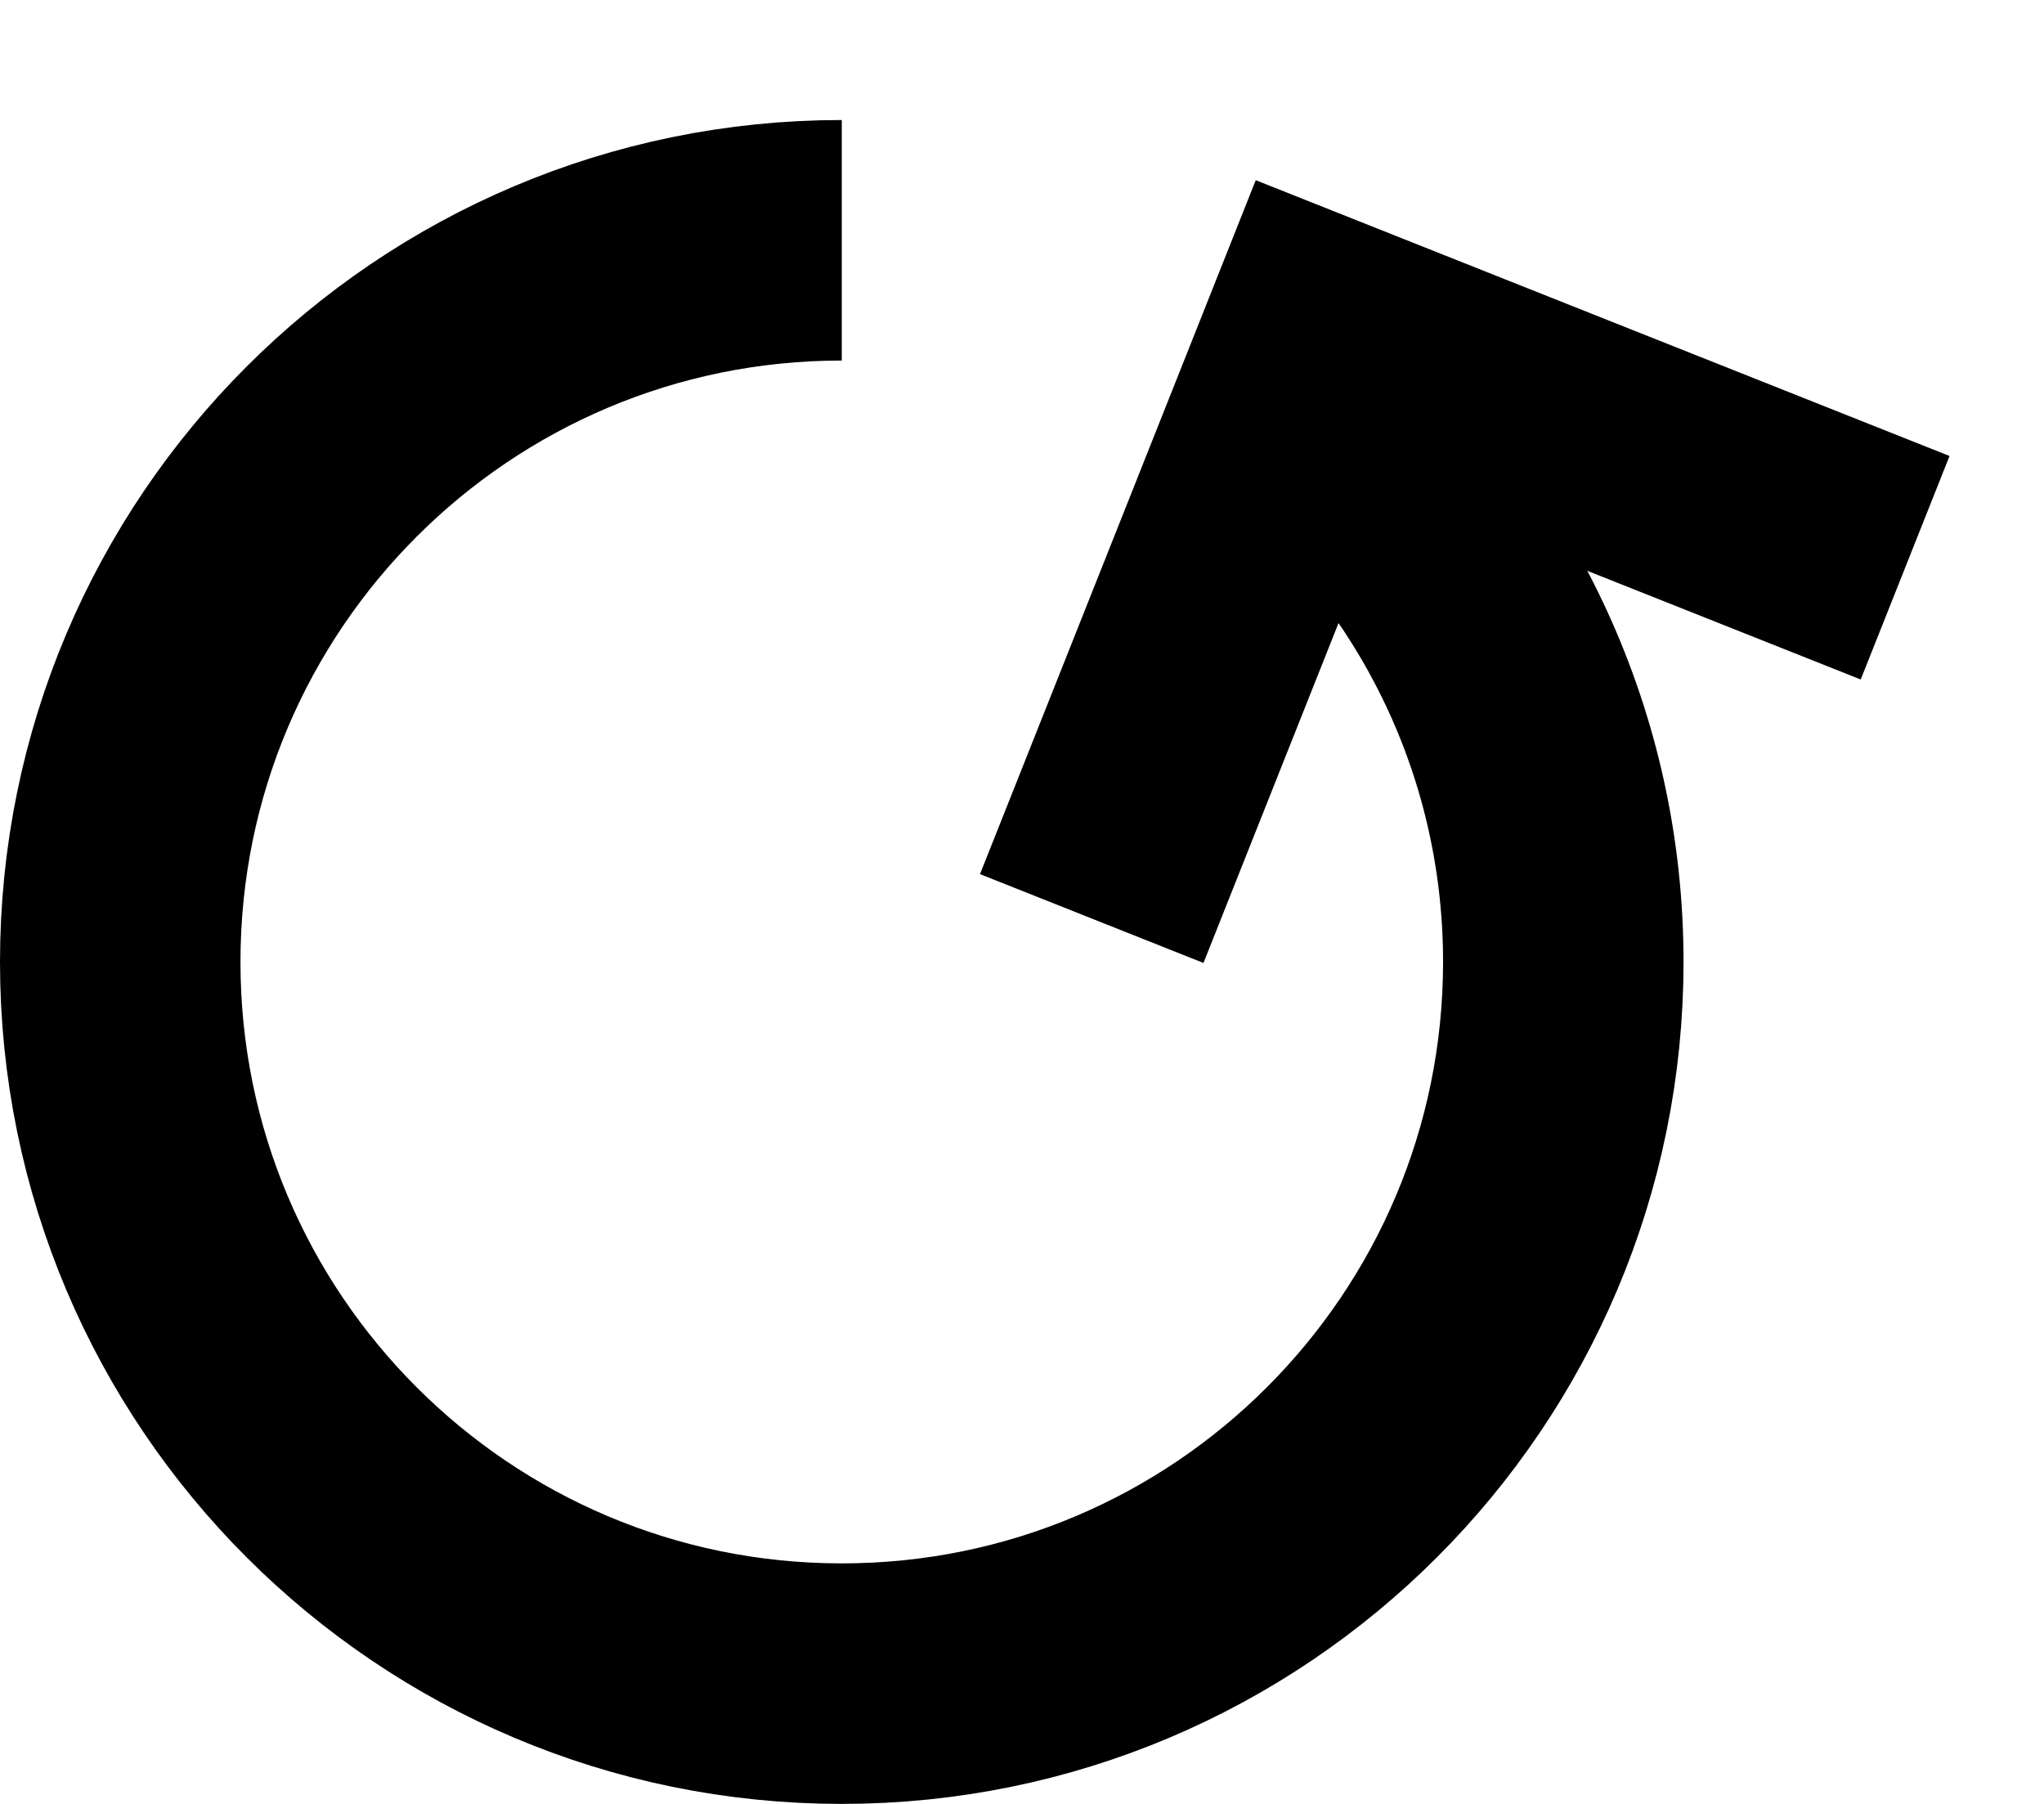 <svg width="17" height="15" viewBox="0 0 17 15" fill="none" xmlns="http://www.w3.org/2000/svg">
<path d="M7.001 1.998C3.687 1.998 1 4.685 1 7.999C1 11.313 3.687 14 7.001 14C10.315 14 13.002 11.313 13.002 7.999C13.002 6.222 12.229 4.625 11.002 3.526" stroke="currentColor" stroke-width="2"/>
<path d="M15.845 4.721L11.004 2.797L9.08 7.638" stroke="currentColor" stroke-width="2"/>
</svg>
